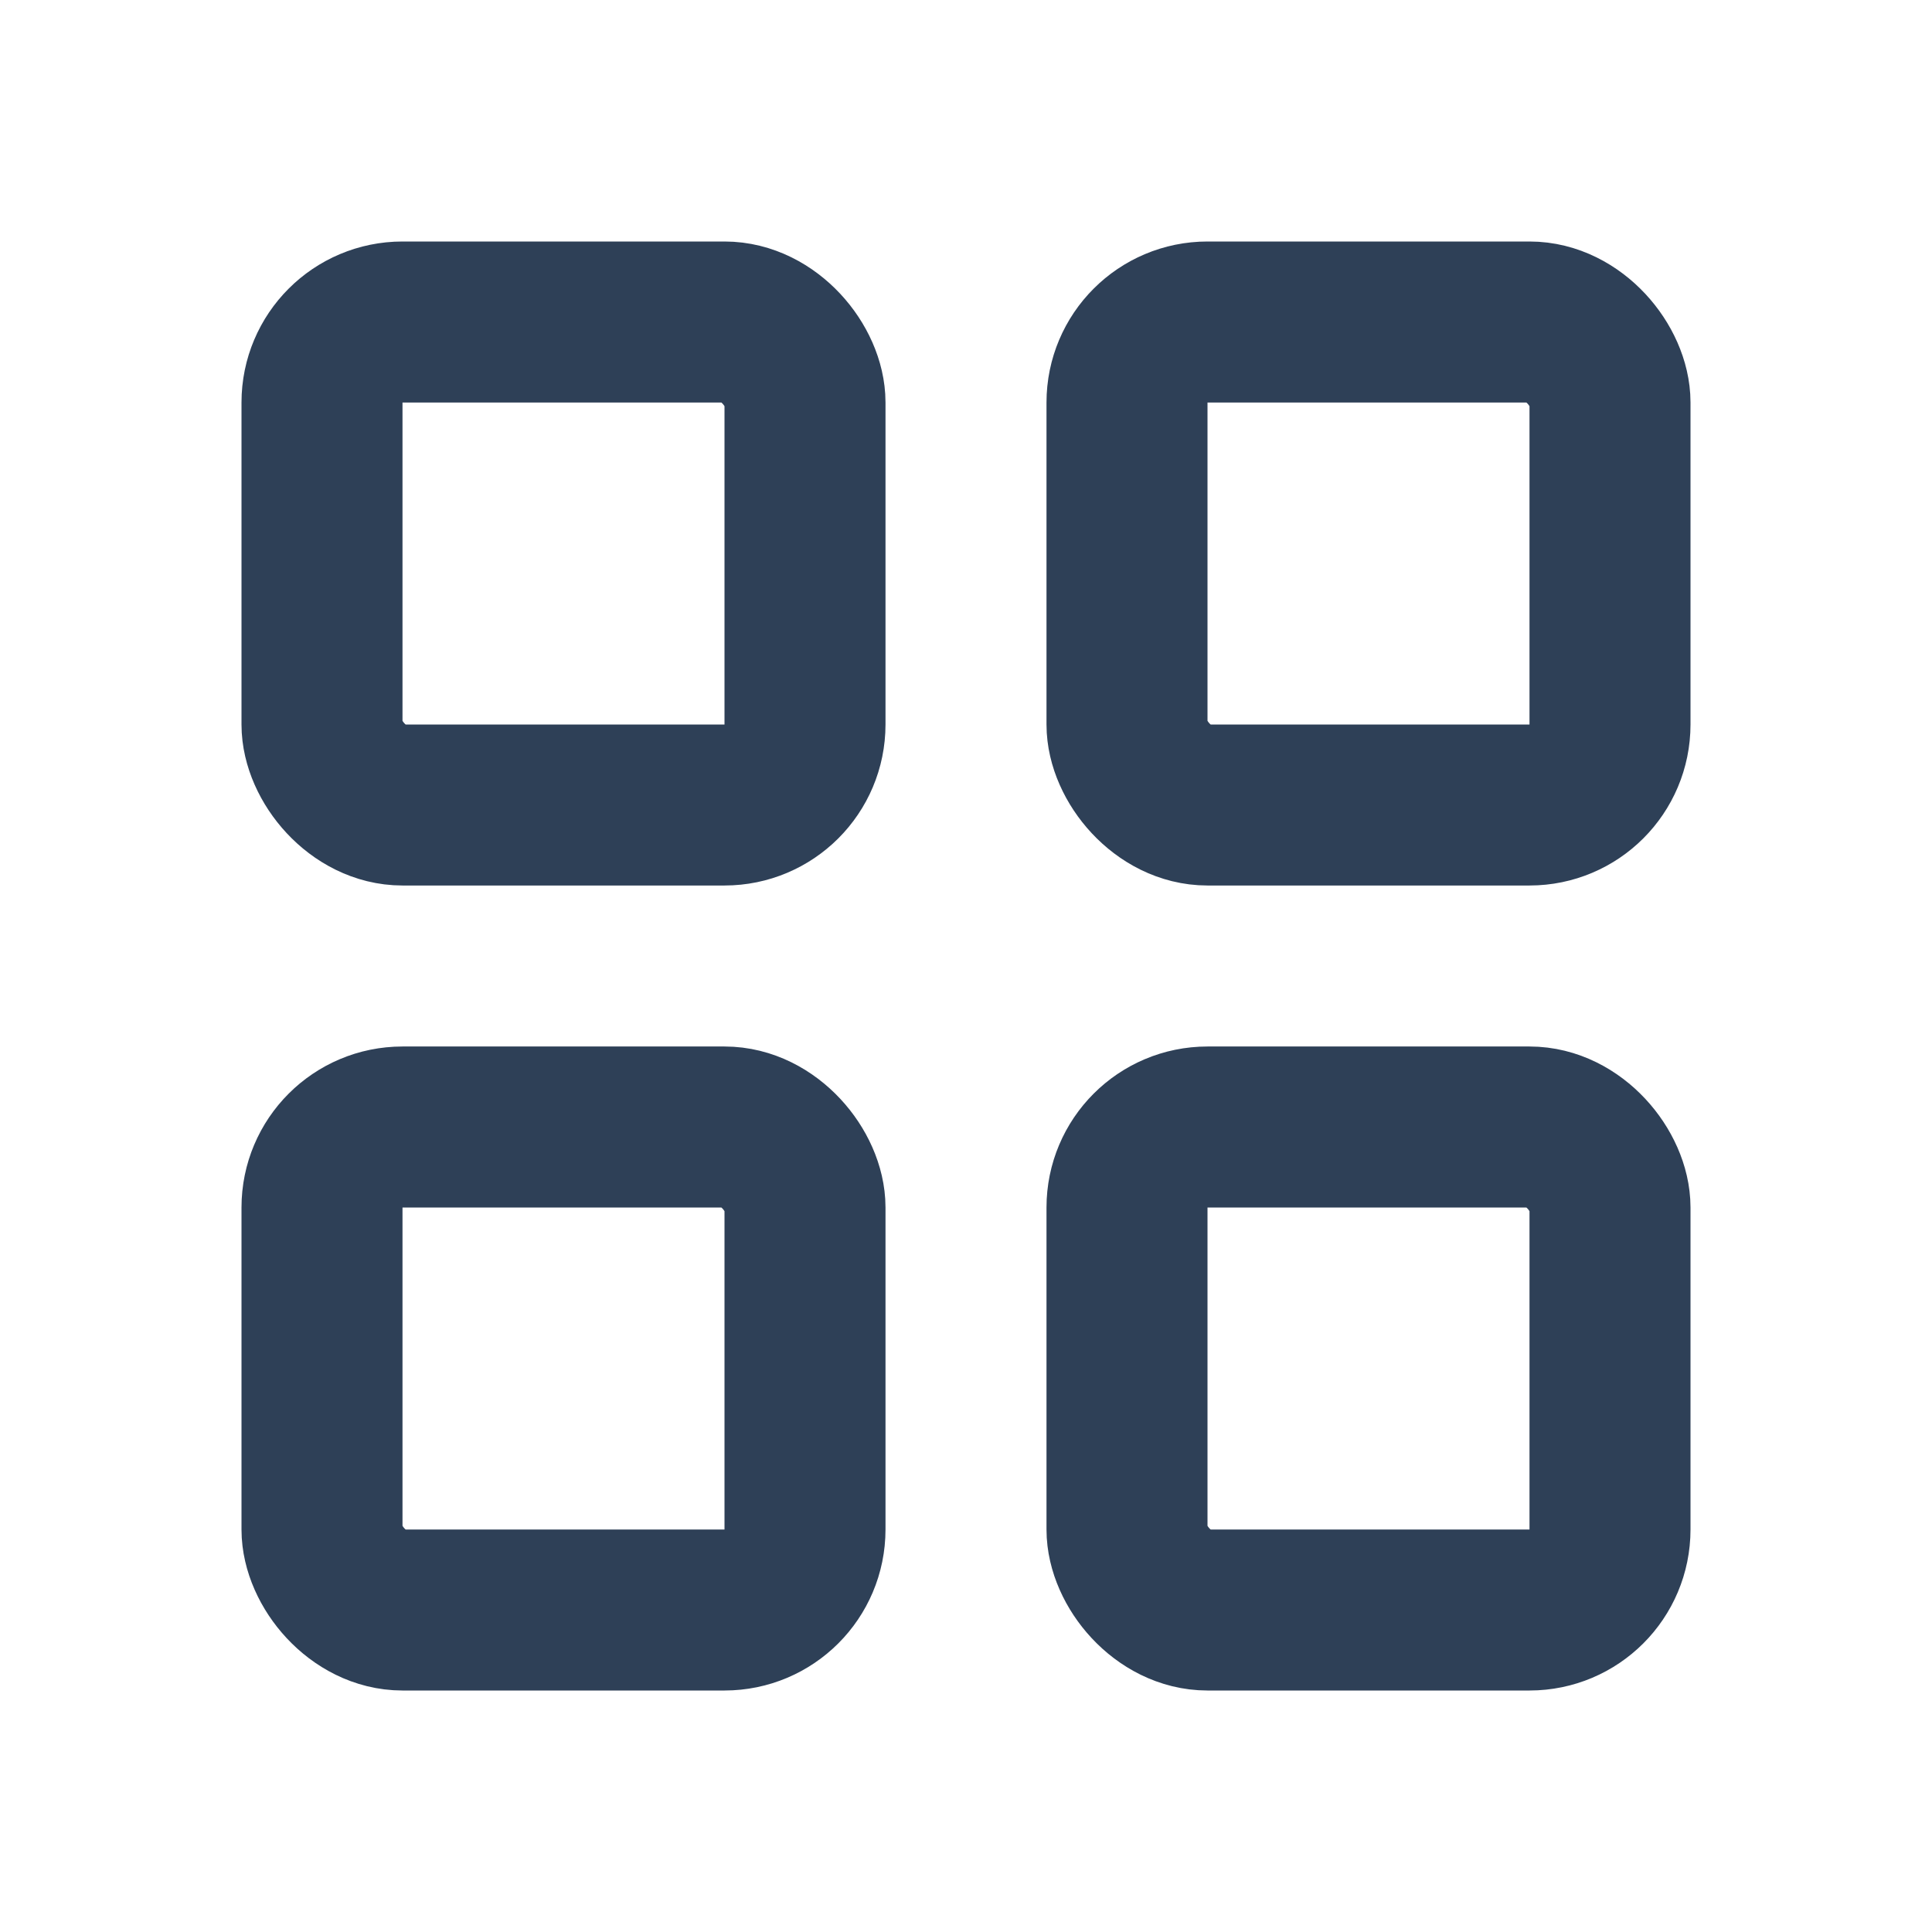 <svg width="24" height="24" viewBox="0 0 24 24" fill="none" xmlns="http://www.w3.org/2000/svg">
<rect x="4" y="4" width="6" height="6" rx="1" stroke="#2E4057" stroke-width="2" stroke-linejoin="round"/>
<rect x="4" y="14" width="6" height="6" rx="1" stroke="#2E4057" stroke-width="2" stroke-linejoin="round"/>
<rect x="14" y="14" width="6" height="6" rx="1" stroke="#2E4057" stroke-width="2" stroke-linejoin="round"/>
<rect x="14" y="4" width="6" height="6" rx="1" stroke="#2E4057" stroke-width="2" stroke-linejoin="round"/>
</svg>
